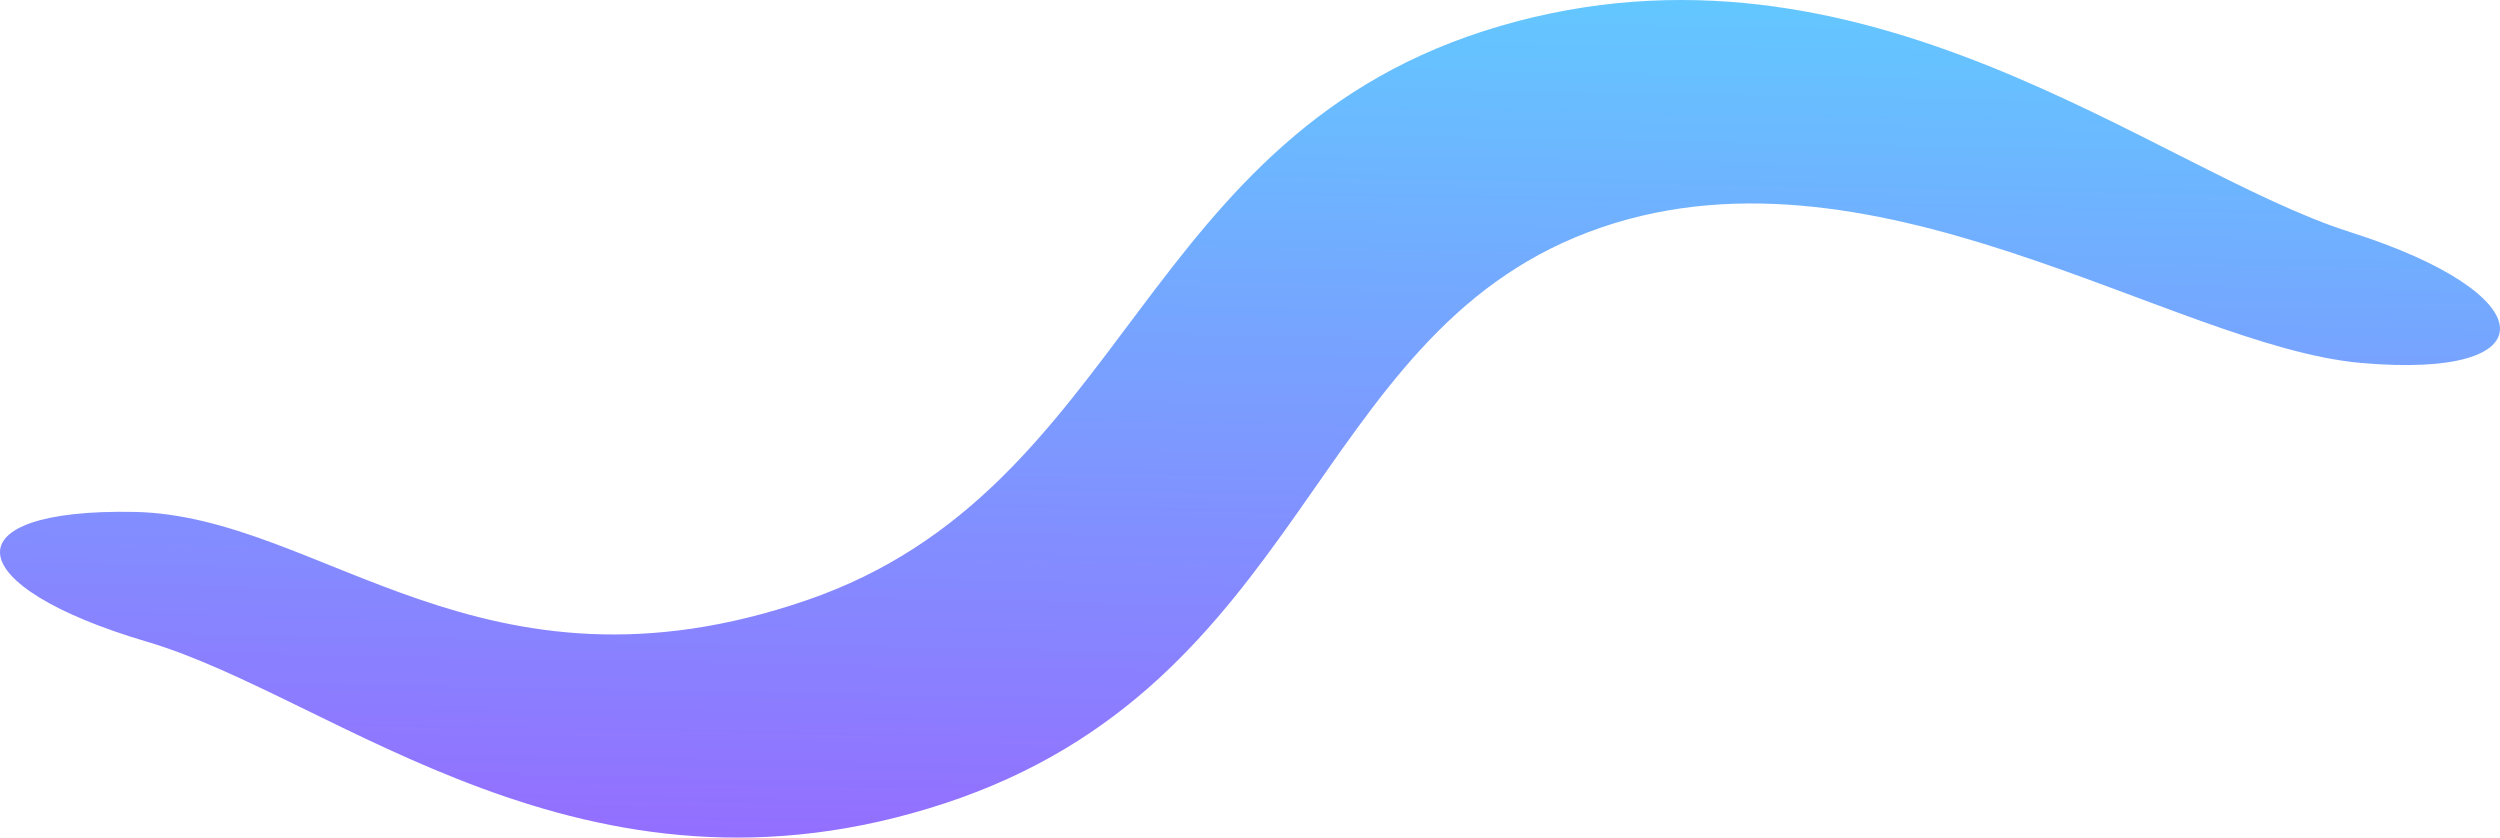<svg xmlns="http://www.w3.org/2000/svg" xmlns:xlink="http://www.w3.org/1999/xlink" width="1805.994" height="605.076" viewBox="0 0 1805.994 605.076">
  <defs>
    <linearGradient id="linear-gradient" x1="0.5" y1="-0.067" x2="0.448" y2="1" gradientUnits="objectBoundingBox">
      <stop offset="0" stop-color="#5bd6ff"/>
      <stop offset="1" stop-color="#9866ff"/>
    </linearGradient>
  </defs>
  <path id="Tracé_6383" data-name="Tracé 6383" d="M-1508.8-5909.09c-141.249-44.863-350.782-225.6-613.751-148.937s-267.1,334.622-501.456,414.973-350.344-61.2-485.236-63.876-127.249,53.624,9,93.8,315.1,202.735,576.252,116.692,263.308-336.318,464.962-412.652,421.517,82.5,558.225,94.55S-1367.548-5864.228-1508.8-5909.09Z" transform="translate(3206.513 6076.744)" fill="url(#linear-gradient)"/>
</svg>
